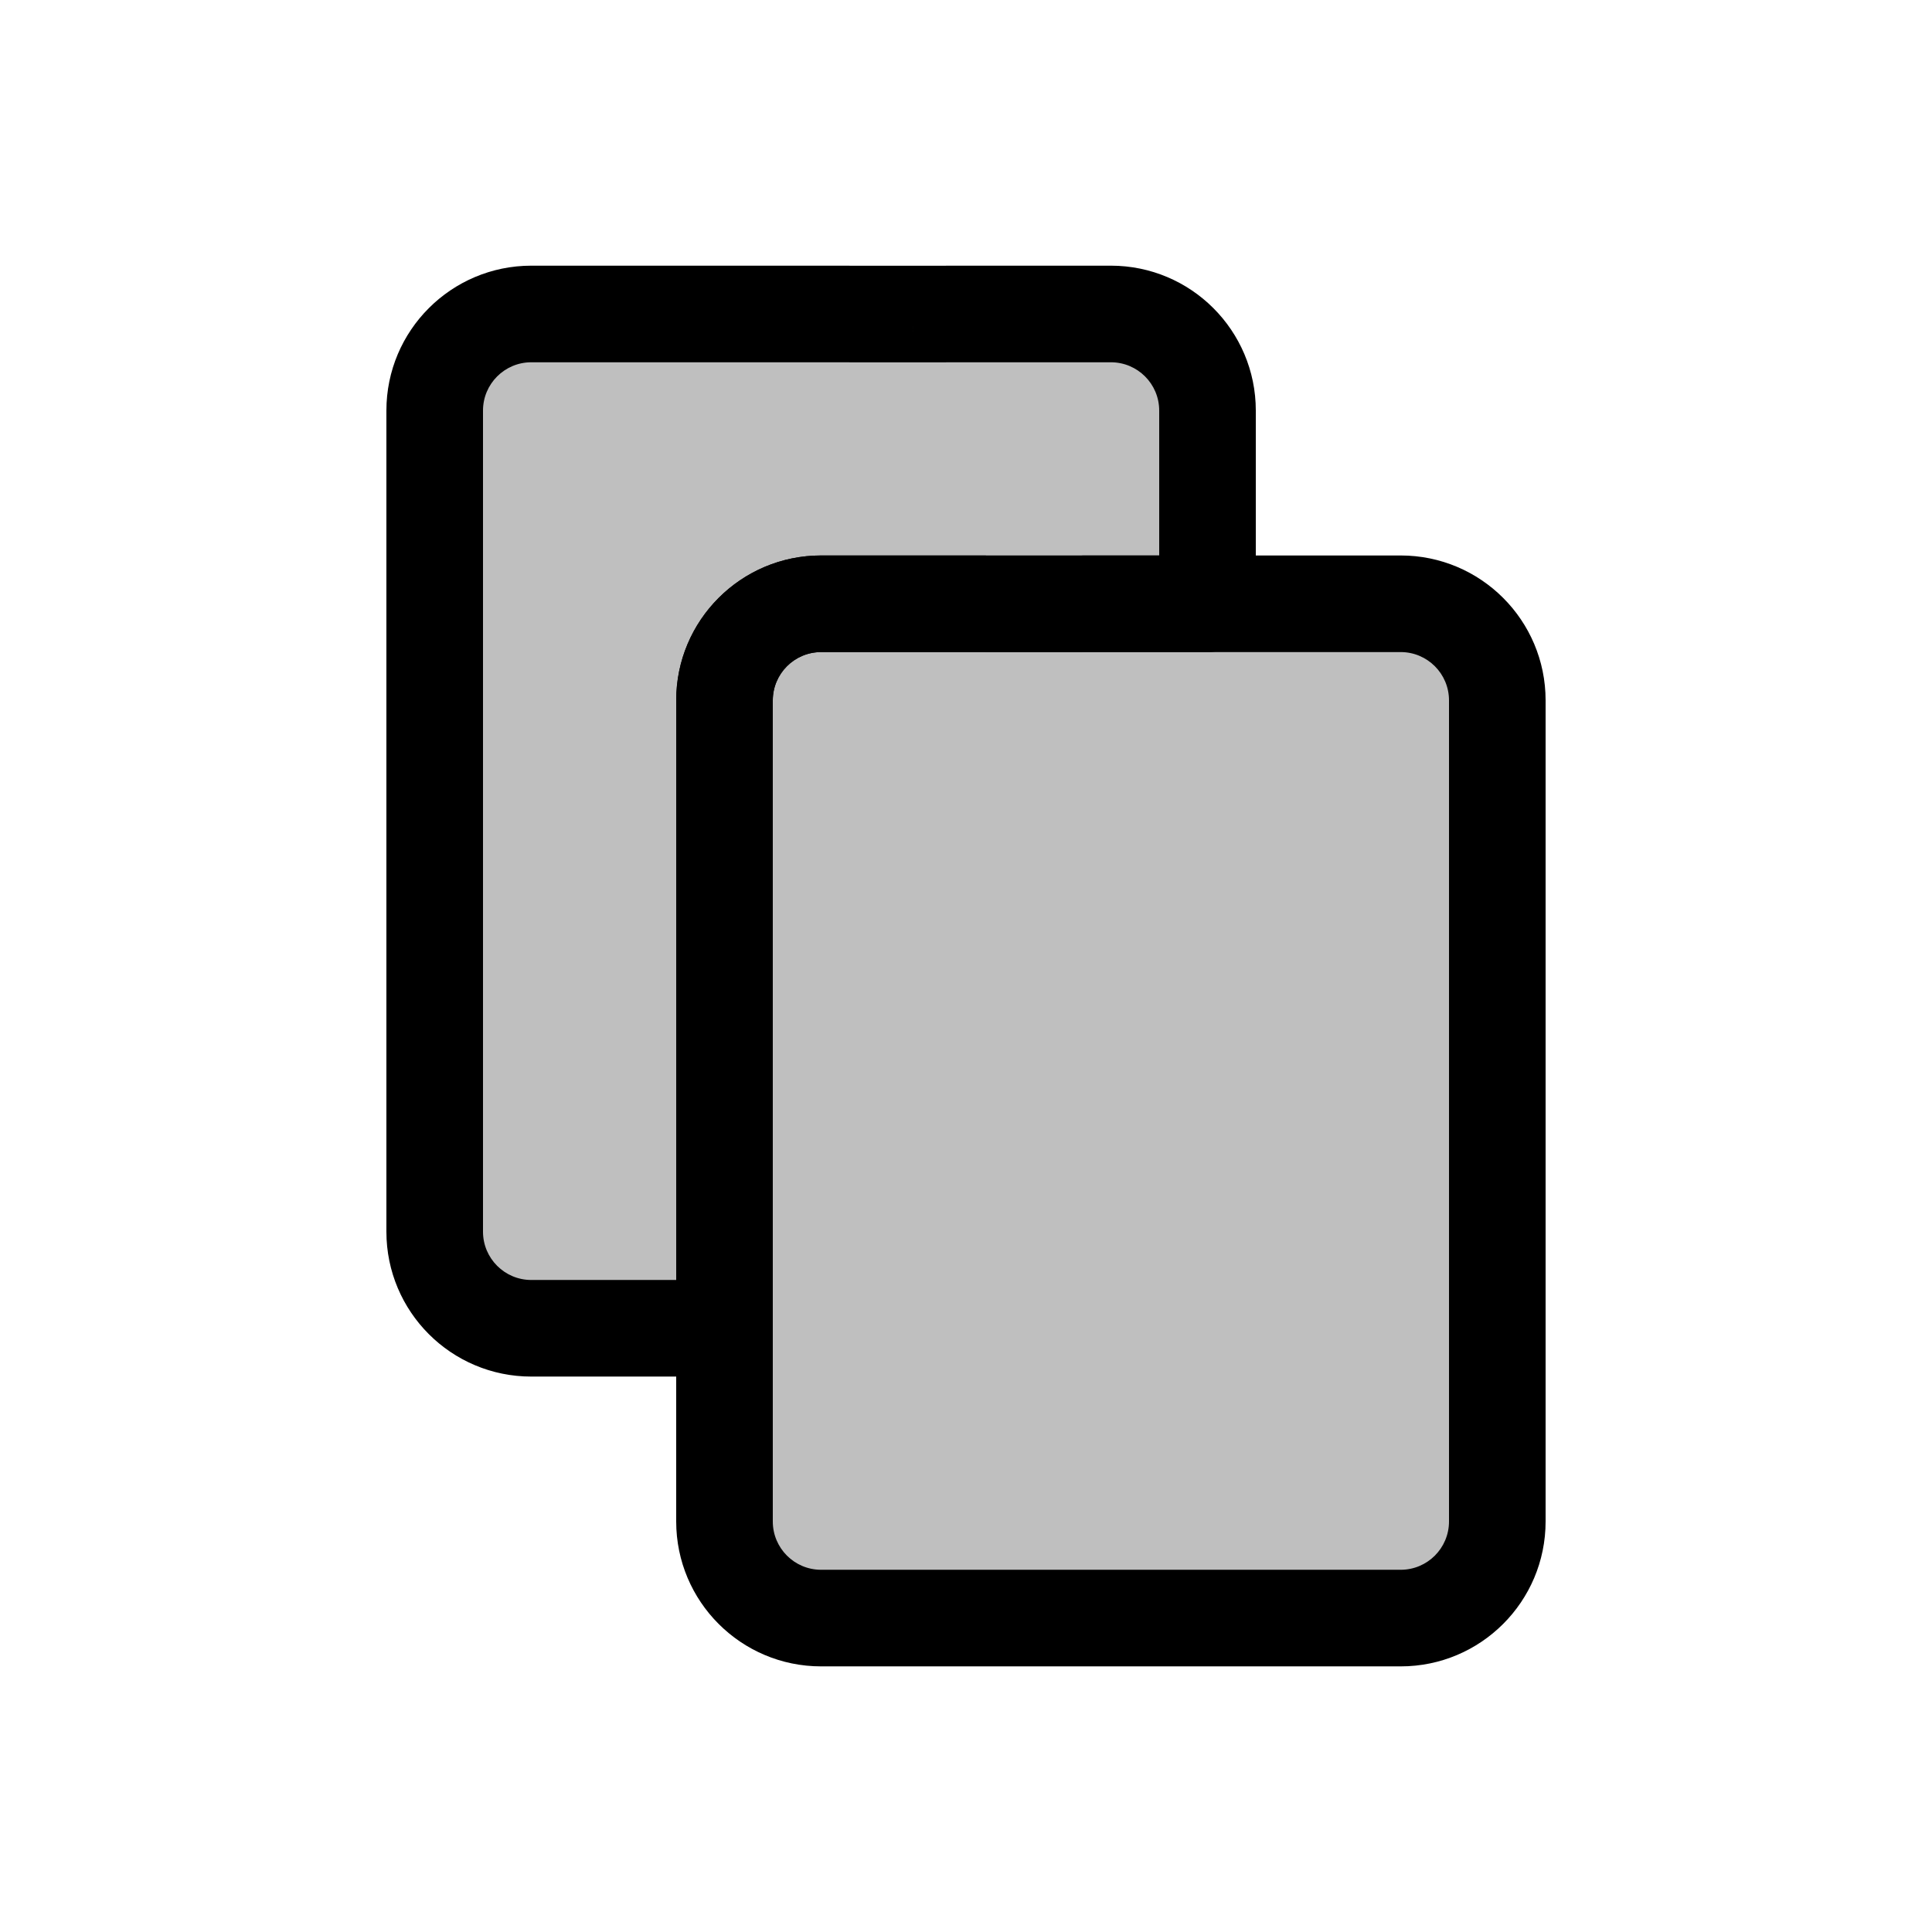 <svg viewBox="0 0 80 80" fill="none">
  <path fill-rule="evenodd" clip-rule="evenodd" d="M30 55.001L30 37.003L30 29.001C30 26.792 31.791 25.001 34.001 25.001L42.191 25.003L50 25.002V17.001C50 14.792 48.209 13.001 45.999 13.001L37.809 13.003L22 13.001C19.791 13.001 18 14.791 18 17.001L18 51.001C18 53.21 19.791 55.001 22 55.001H30Z" fill="currentColor" fill-opacity="0.25" />
  <path d="M30 55.001V57.001C31.105 57.001 32 56.105 32 55.001H30ZM34.001 25.001L34 27.001L34.001 25.001ZM42.191 25.003L42.19 27.003H42.191L42.191 25.003ZM50 25.002L50 27.002C51.105 27.002 52 26.106 52 25.002H50ZM45.999 13.001L45.999 11.001L45.999 13.001ZM37.809 13.003L37.809 15.003H37.81L37.809 13.003ZM22 13.001L22 15.001L22 13.001ZM18 17.001L20 17.001V17.001H18ZM18 51.001H16H18ZM22 55.001V57.001V55.001ZM32 55.001L32 37.003H28L28 55.001H32ZM32 37.003V29.001L28 29.001L28 37.003H32ZM32 29.001C32 27.896 32.896 27.001 34 27.001L34.001 23.001C30.687 23 28 25.687 28 29.001L32 29.001ZM34 27.001L42.19 27.003L42.191 23.003L34.001 23.001L34 27.001ZM42.191 27.003L50 27.002L50 23.002L42.19 23.003L42.191 27.003ZM52 25.002V17.001L48 17.001V25.002H52ZM52 17.001C52 13.687 49.313 11.001 45.999 11.001L46 15.001C47.104 15.001 48 15.896 48 17.001L52 17.001ZM45.999 11.001L37.809 11.003L37.81 15.003L46 15.001L45.999 11.001ZM37.81 11.003L22.001 11.001L22 15.001L37.809 15.003L37.81 11.003ZM22.001 11.001C18.687 11.001 16 13.687 16 17.001L20 17.001C20 15.896 20.896 15.001 22 15.001L22.001 11.001ZM16 17.001L16 51.001H20L20 17.001L16 17.001ZM16 51.001C16 54.315 18.686 57.001 22 57.001V53.001C20.895 53.001 20 52.105 20 51.001H16ZM22 57.001H30V53.001H22V57.001Z" fill="currentColor" />
  <path d="M34 67.001C31.791 67.001 30 65.21 30 63.001L30 37.003L30 29.001C30 26.792 31.791 25.001 34.001 25.001L42.191 25.003L58 25.001C60.209 25.001 62 26.791 62 29.001L62 63.001C62 65.21 60.209 67.001 58 67.001H34Z" fill="currentColor" fill-opacity="0.25" />
  <path d="M42.191 25.003L42.191 27.003H42.19L42.191 25.003ZM34.001 25.001L34.001 23.001L34.001 25.001ZM58 25.001L57.999 23.001L58 25.001ZM32 37.003L32 63.001H28L28 37.003H32ZM34 65.001H58V69.001H34V65.001ZM60 63.001L60 29.001L64 29.001L64 63.001H60ZM58 27.001L42.191 27.003L42.19 23.003L57.999 23.001L58 27.001ZM42.19 27.003L34 27.001L34.001 23.001L42.191 23.003L42.19 27.003ZM32 29.001V37.003H28V29.001L32 29.001ZM34 27.001C32.896 27.001 32 27.896 32 29.001L28 29.001C28 25.687 30.687 23 34.001 23.001L34 27.001ZM60 29.001C60 27.896 59.104 27.001 58 27.001L57.999 23.001C61.313 23 64 25.687 64 29.001L60 29.001ZM58 65.001C59.105 65.001 60 64.105 60 63.001H64C64 66.314 61.314 69.001 58 69.001V65.001ZM32 63.001C32 64.105 32.895 65.001 34 65.001V69.001C30.686 69.001 28 66.314 28 63.001H32Z" fill="currentColor" />
</svg>